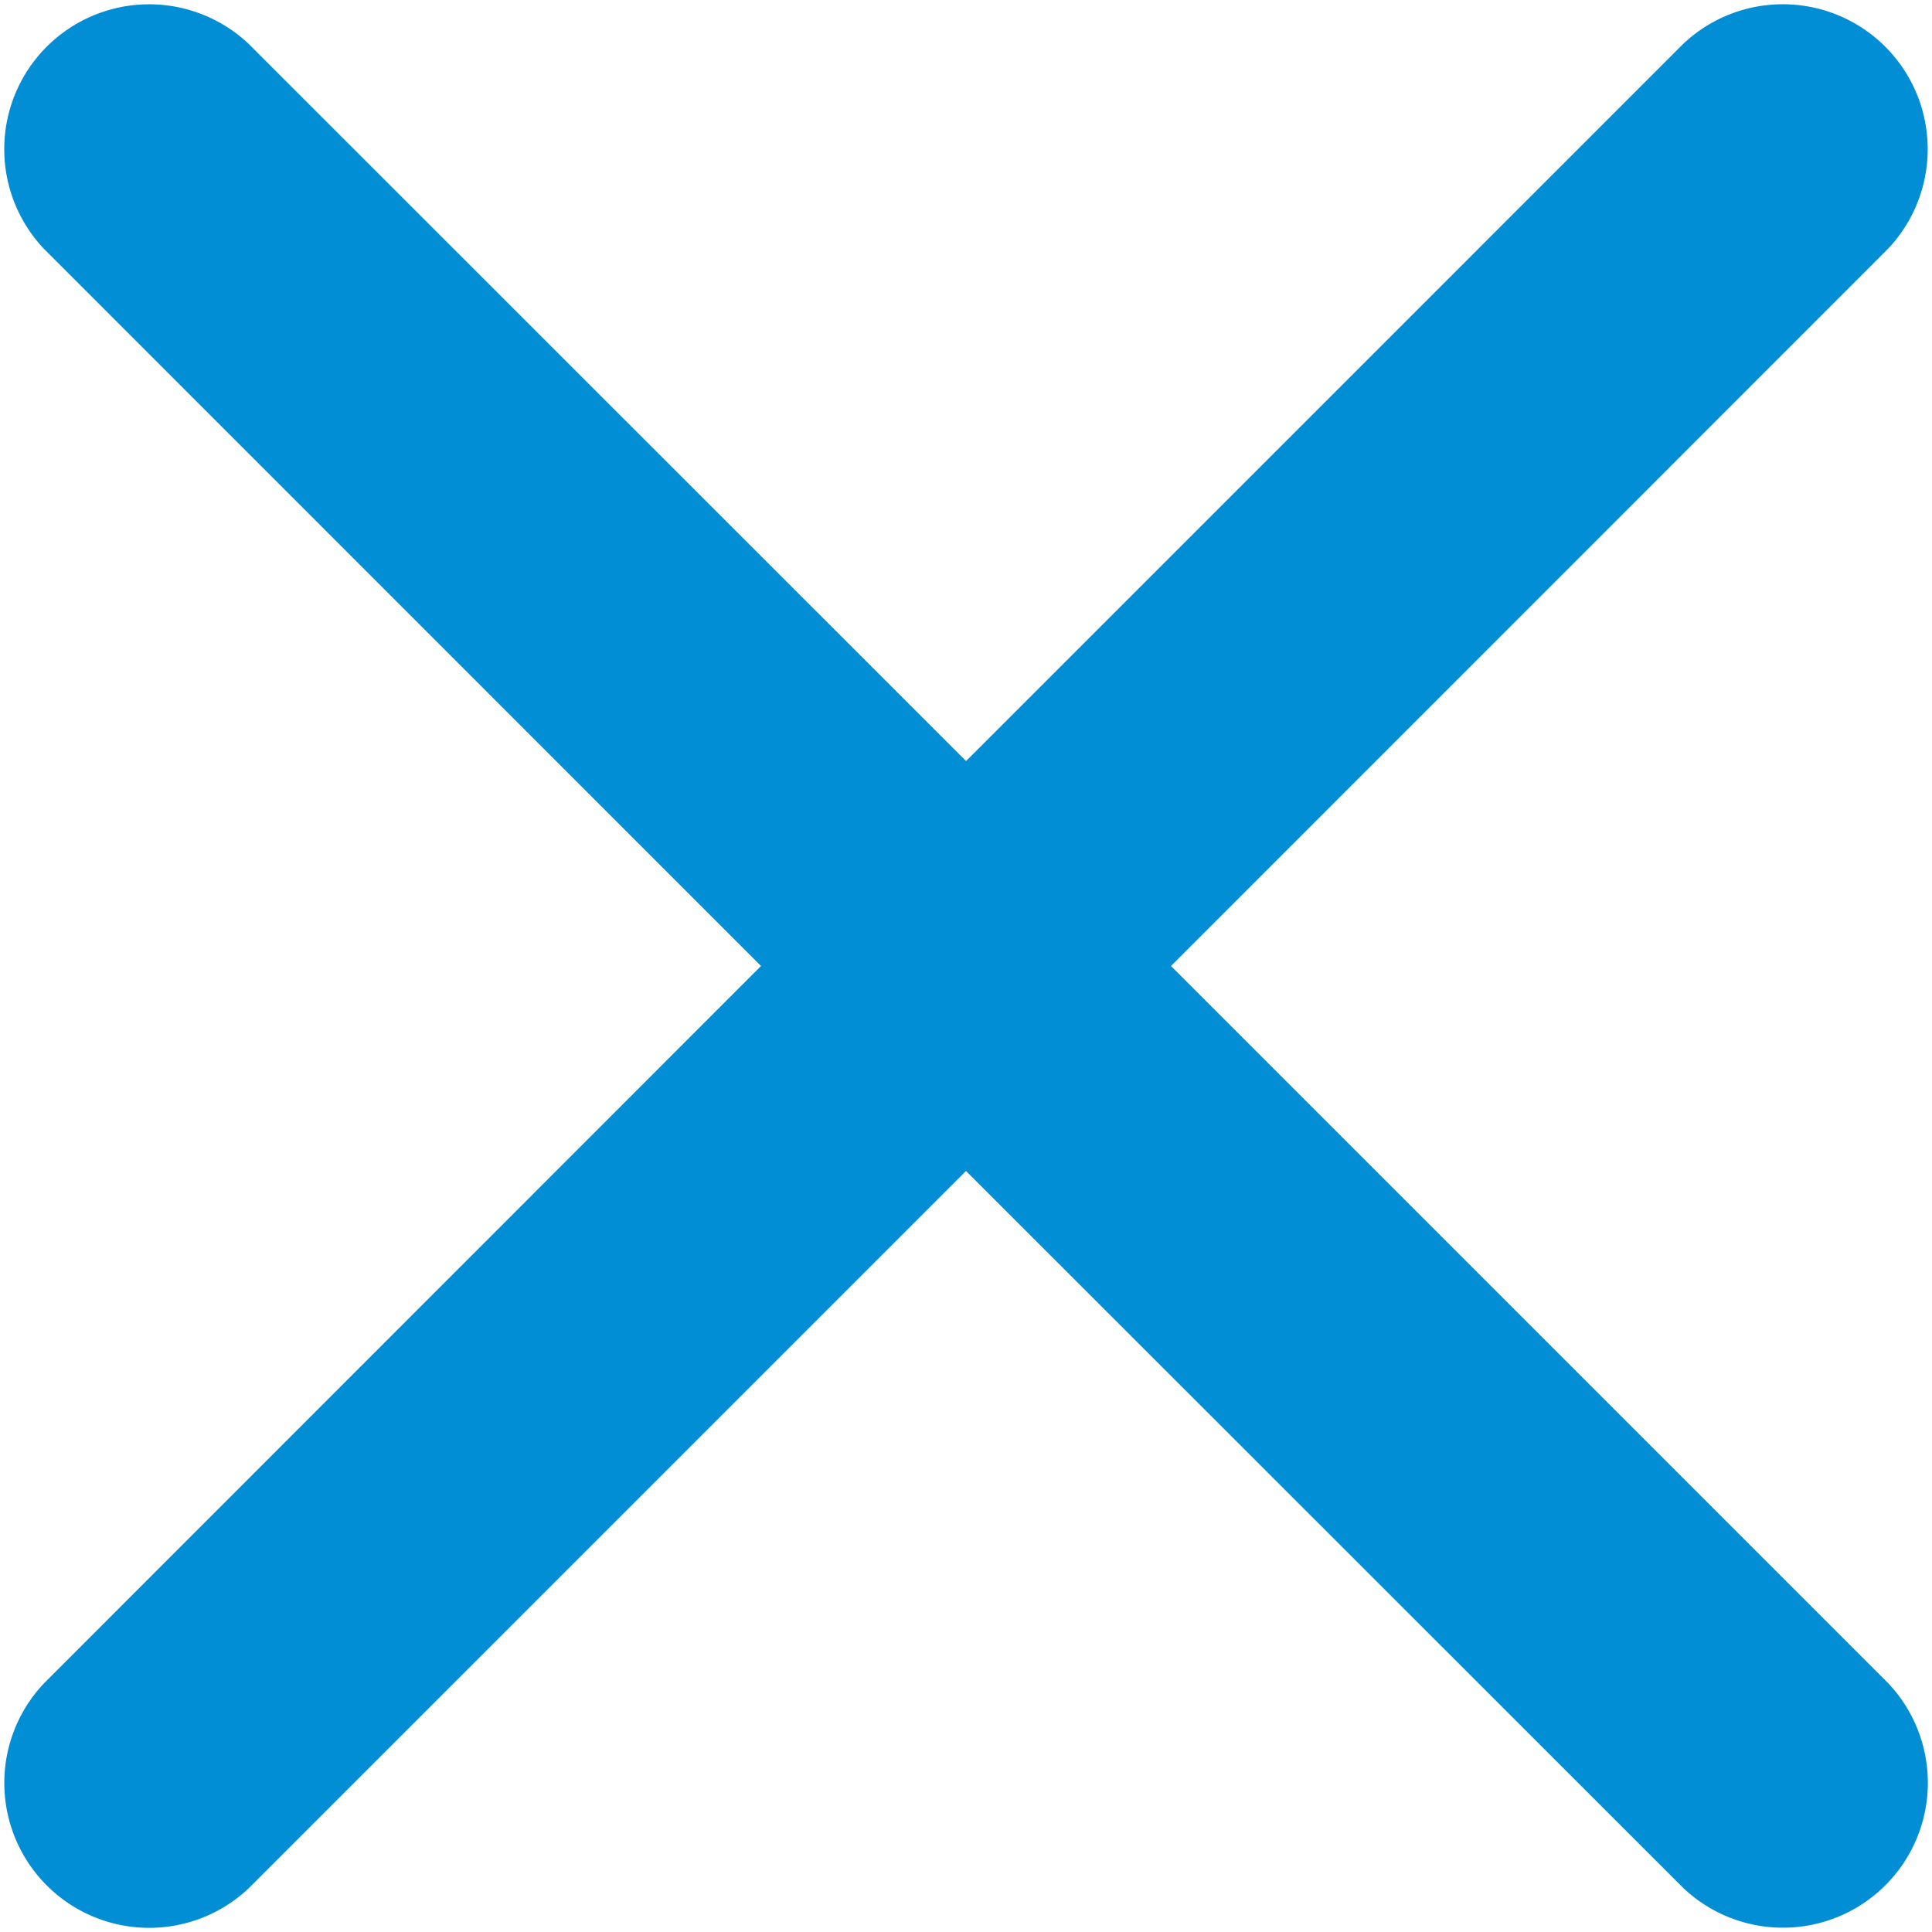 <svg xmlns="http://www.w3.org/2000/svg" width="20" height="20" viewBox="0 0 20 20">
    <path fill="#028ED4" fill-rule="evenodd" d="M10 7.879L17.425.454a1.5 1.5 0 0 1 2.12 2.121L12.122 10l7.425 7.425a1.5 1.5 0 0 1-2.121 2.12L10 12.122l-7.425 7.425a1.5 1.5 0 0 1-2.12-2.121L7.878 10 .454 2.575A1.5 1.5 0 0 1 2.575.455L10 7.878z"/>
</svg>
